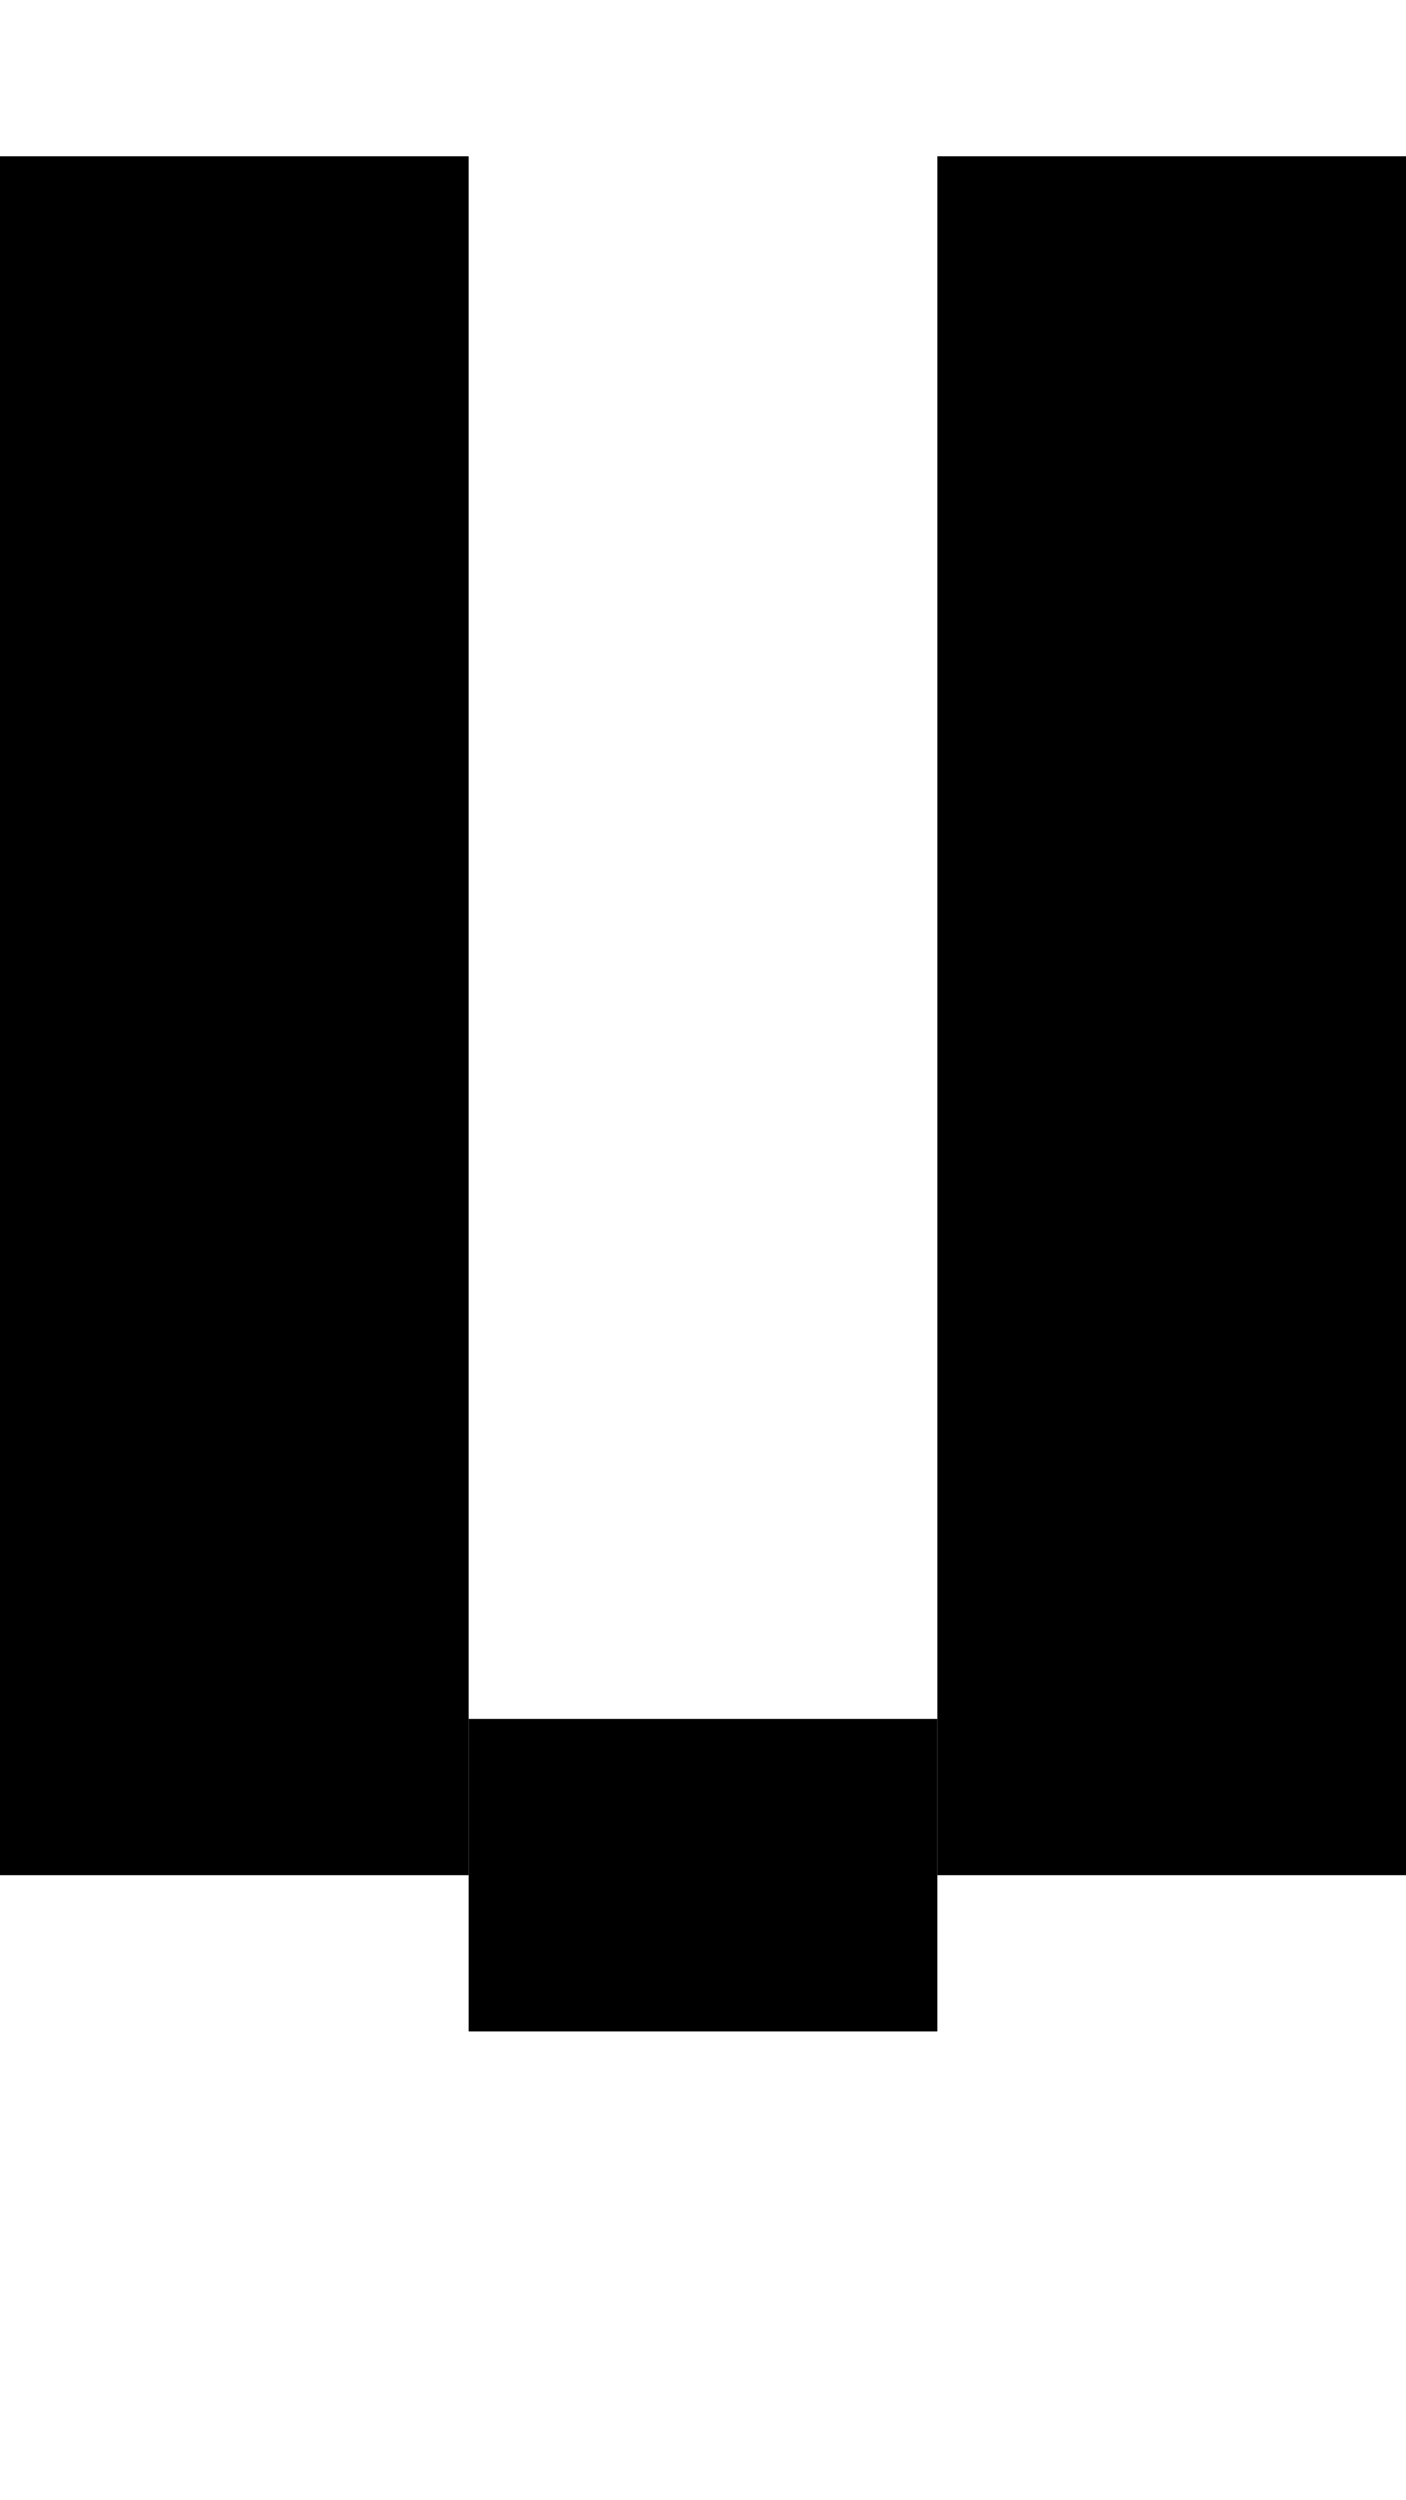 <svg version="1.1"
     width="9" height="16"
     xmlns="http://www.w3.org/2000/svg">

  <rect x="0" y="1" width="3" height="11" fill="black" />
  <rect x="3" y="11" width="3" height="2" fill="black" />
  <rect x="6" y="1" width="3" height="11" fill="black" />
</svg>
